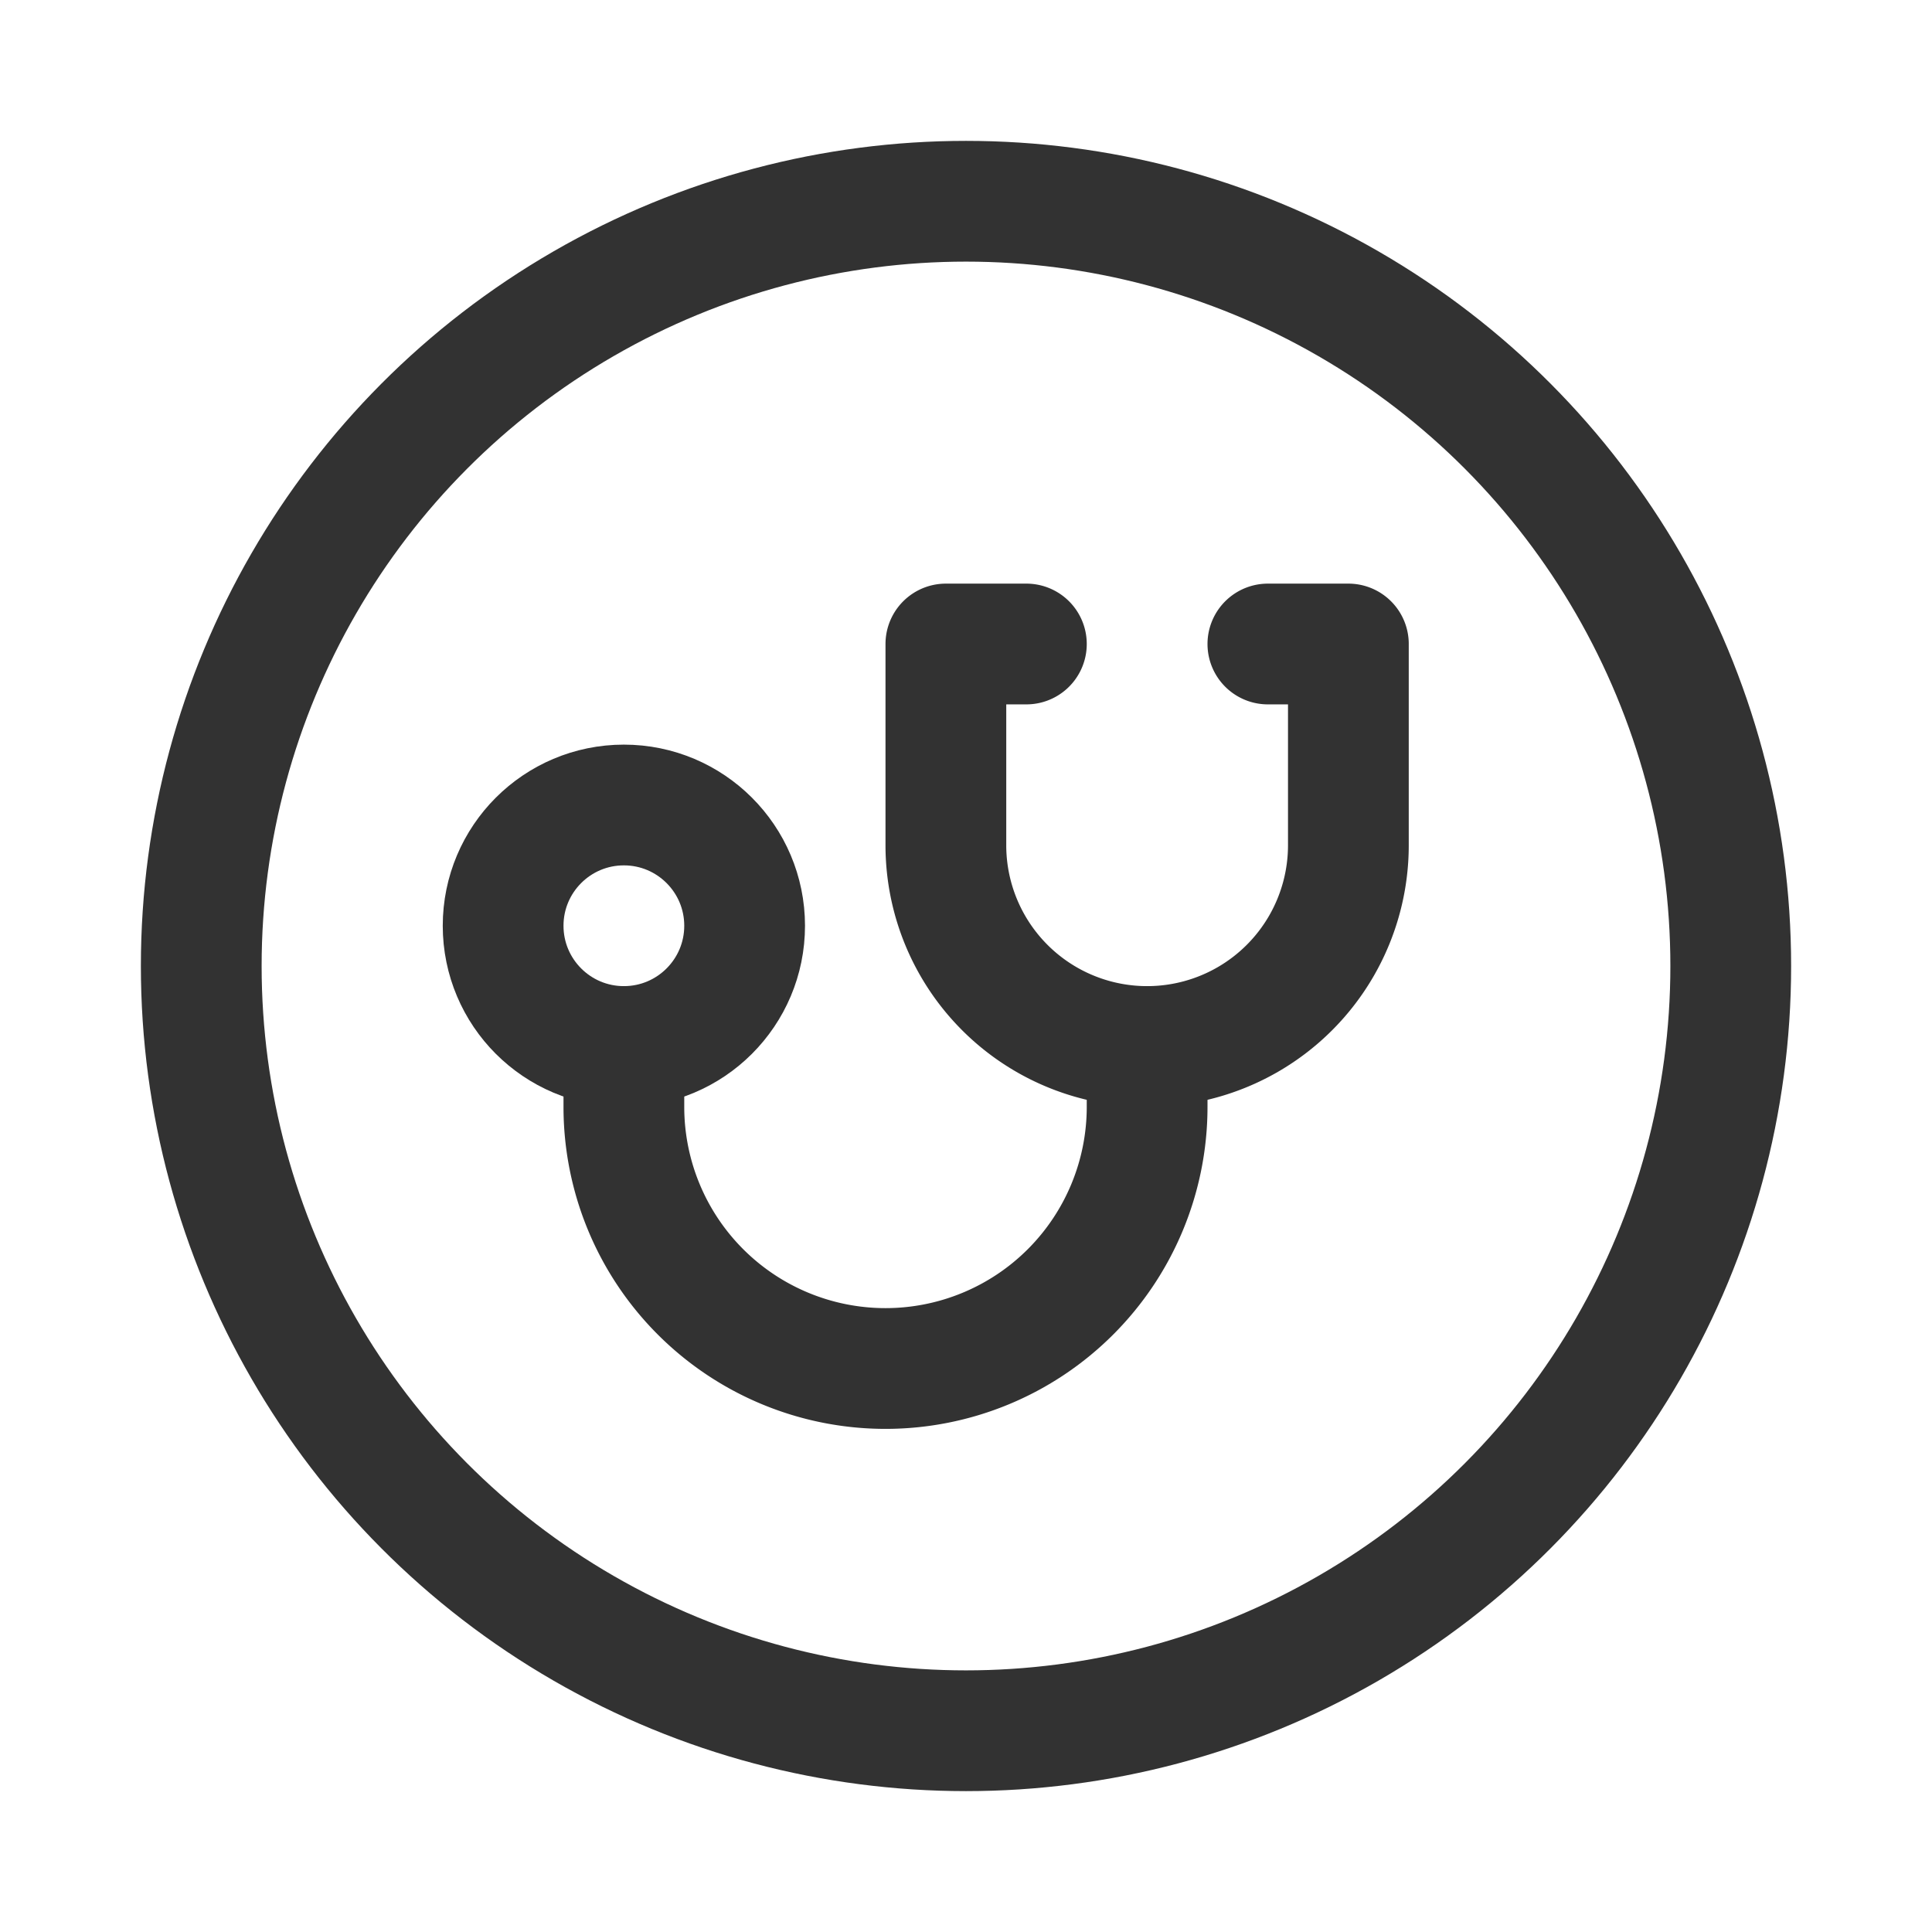 <svg id="Layer_3" data-name="Layer 3" xmlns="http://www.w3.org/2000/svg" viewBox="0 0 24 24"><path d="M0,0H24V24H0Z" fill="none"/><circle cx="7.75" cy="11.5" r="1.5" fill="none" stroke="#323232" stroke-linecap="round" stroke-linejoin="round" stroke-width="1.5"/><path d="M14.25,13v.75A3.25,3.25,0,0,1,11,17h0a3.25,3.25,0,0,1-3.25-3.25V13" fill="none" stroke="#323232" stroke-linecap="round" stroke-linejoin="round" stroke-width="1.5"/><circle cx="12" cy="12" r="9.5" fill="none" stroke="#323232" stroke-linecap="round" stroke-linejoin="round" stroke-width="1.5"/><path d="M12.75,8h-1v2.5a2.5,2.5,0,0,0,2.5,2.5h0a2.5,2.5,0,0,0,2.5-2.5V8h-1" fill="none" stroke="#323232" stroke-linecap="round" stroke-linejoin="round" stroke-width="1.5"/></svg>